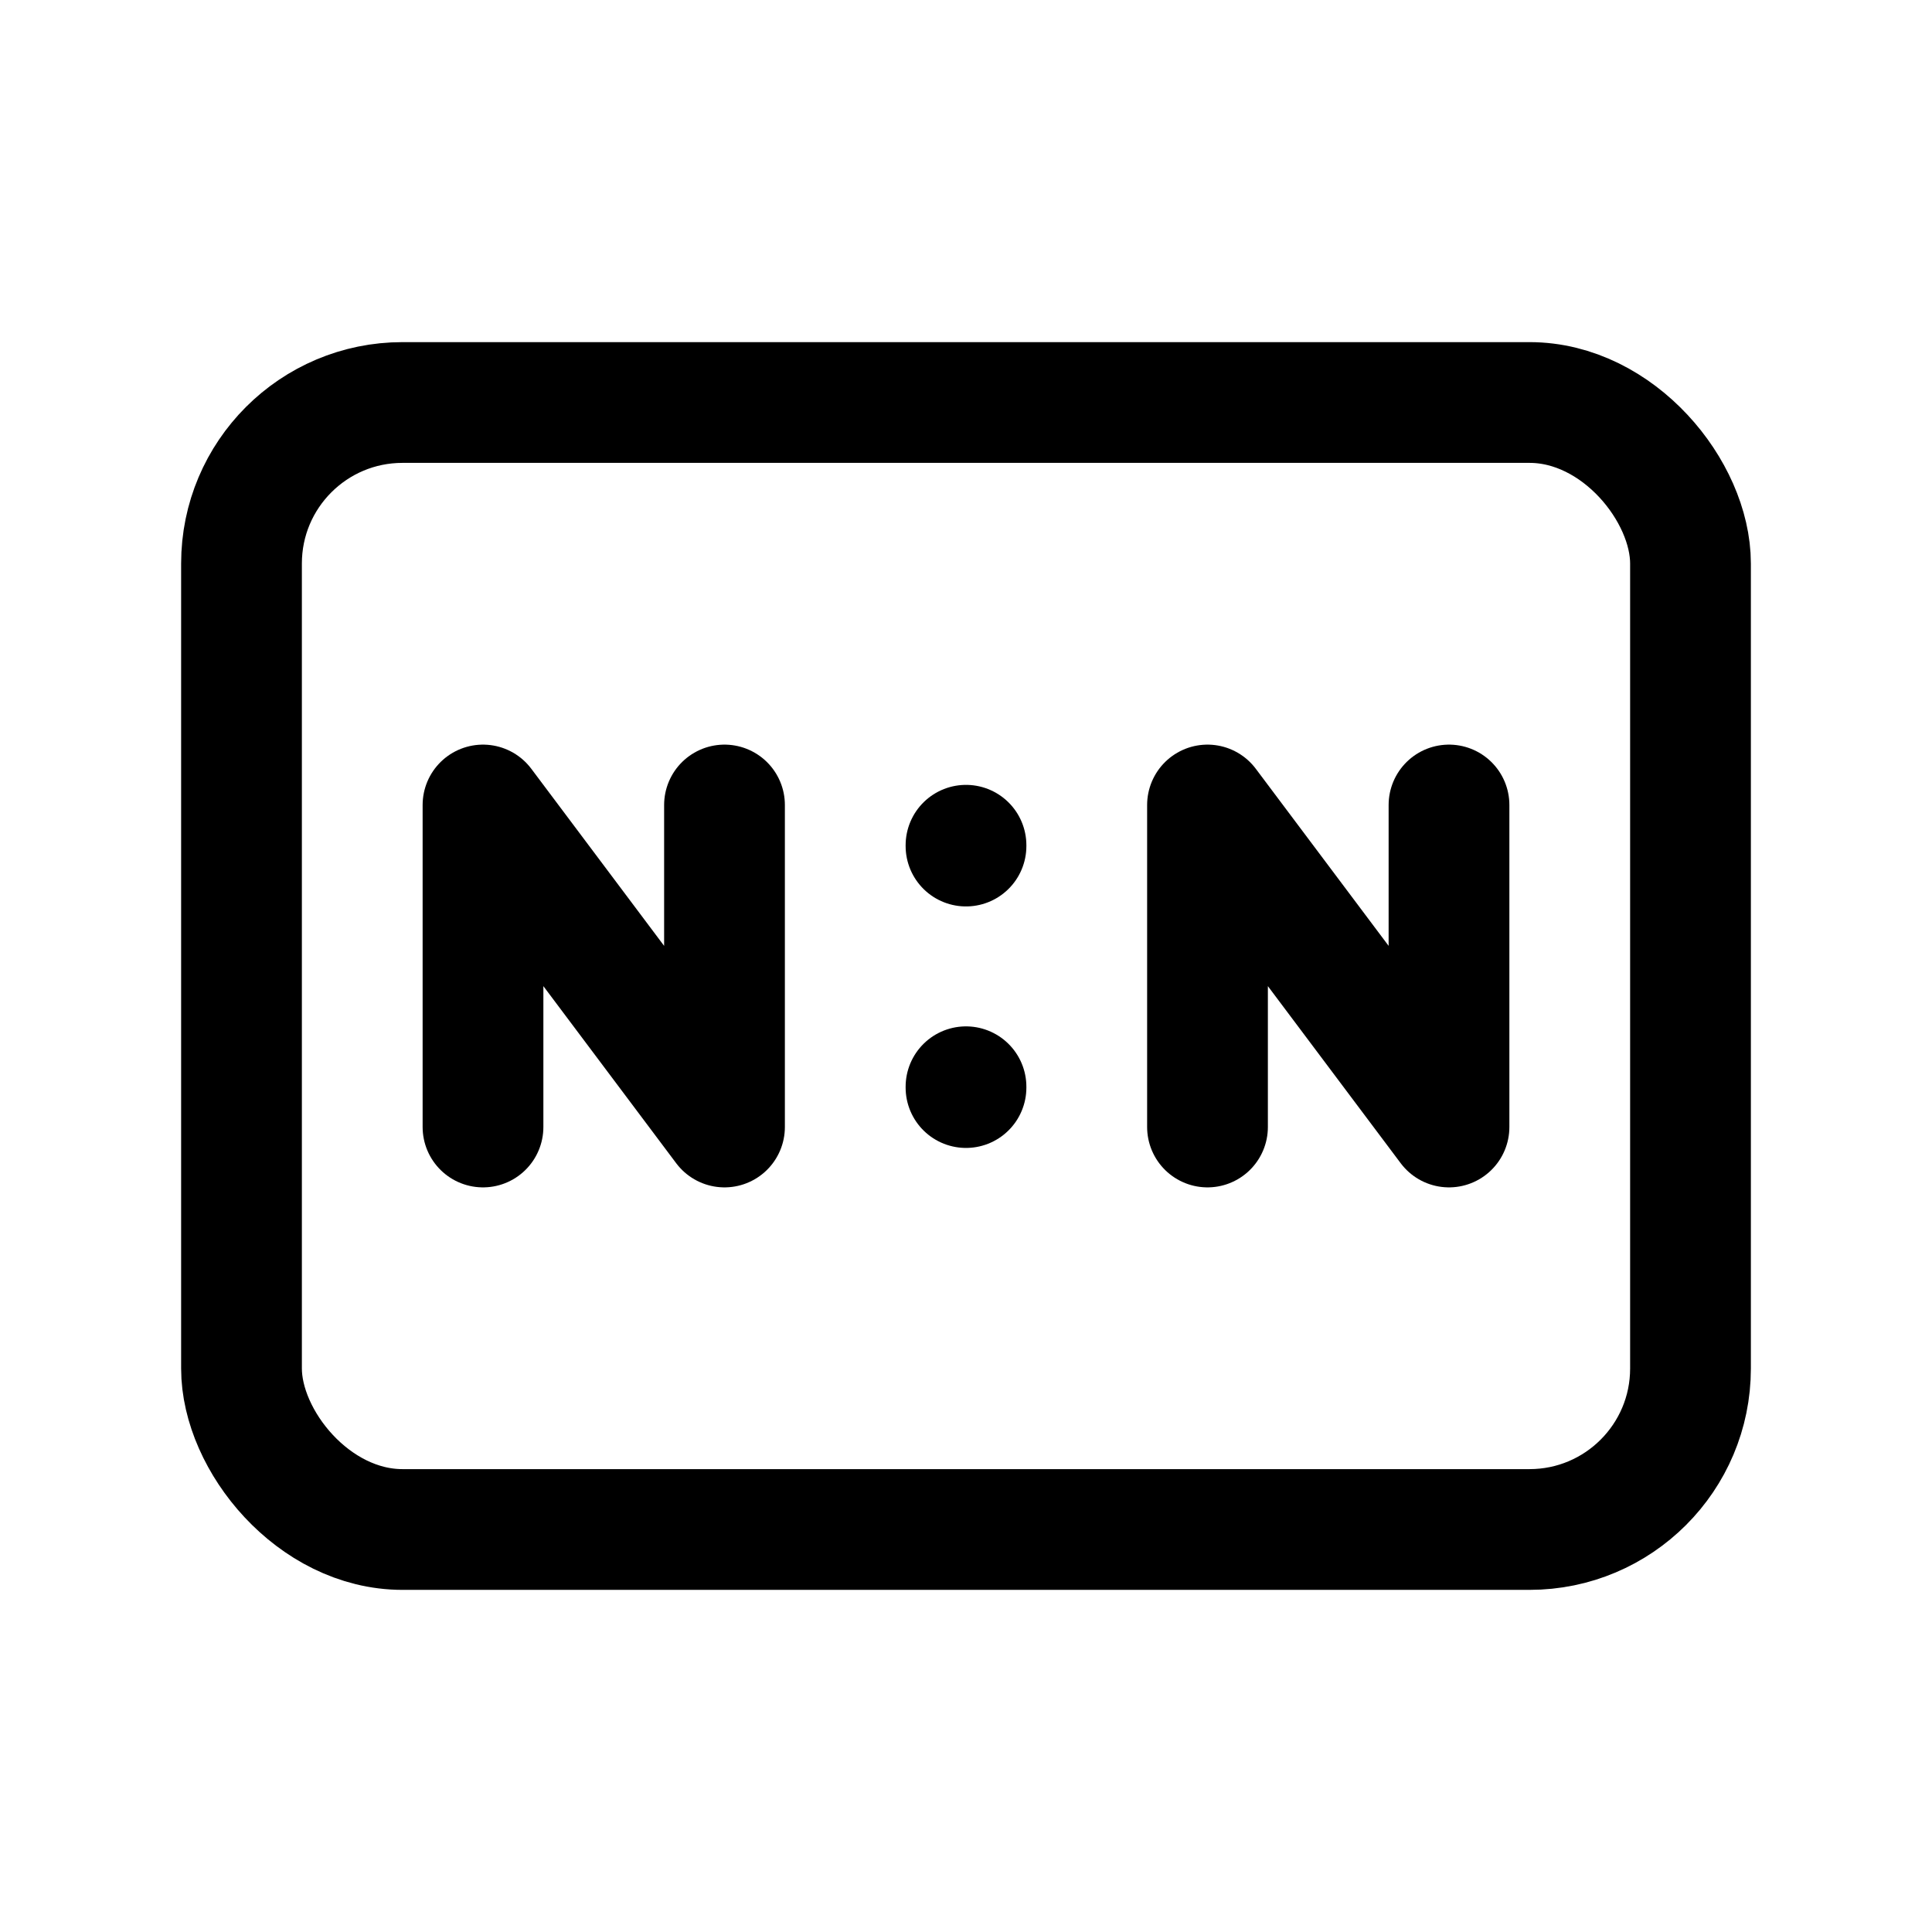 <svg xmlns="http://www.w3.org/2000/svg" class="icon icon-tabler icon-tabler-relation-many-to-many" width="24" height="24" viewBox="0 0 24 24" stroke-width="1.5" stroke="currentColor" fill="none" stroke-linecap="round" stroke-linejoin="round">
  <path stroke="none" d="M0 0h24v24H0z" fill="none"/>
  <rect x="3" y="5" width="18" height="14" rx="2" />
  <path d="M15 14v-4l3 4v-4" />
  <path d="M6 14v-4l3 4v-4" />
  <line x1="12" y1="10.5" x2="12" y2="10.51" />
  <line x1="12" y1="13.5" x2="12" y2="13.51" />
</svg>


